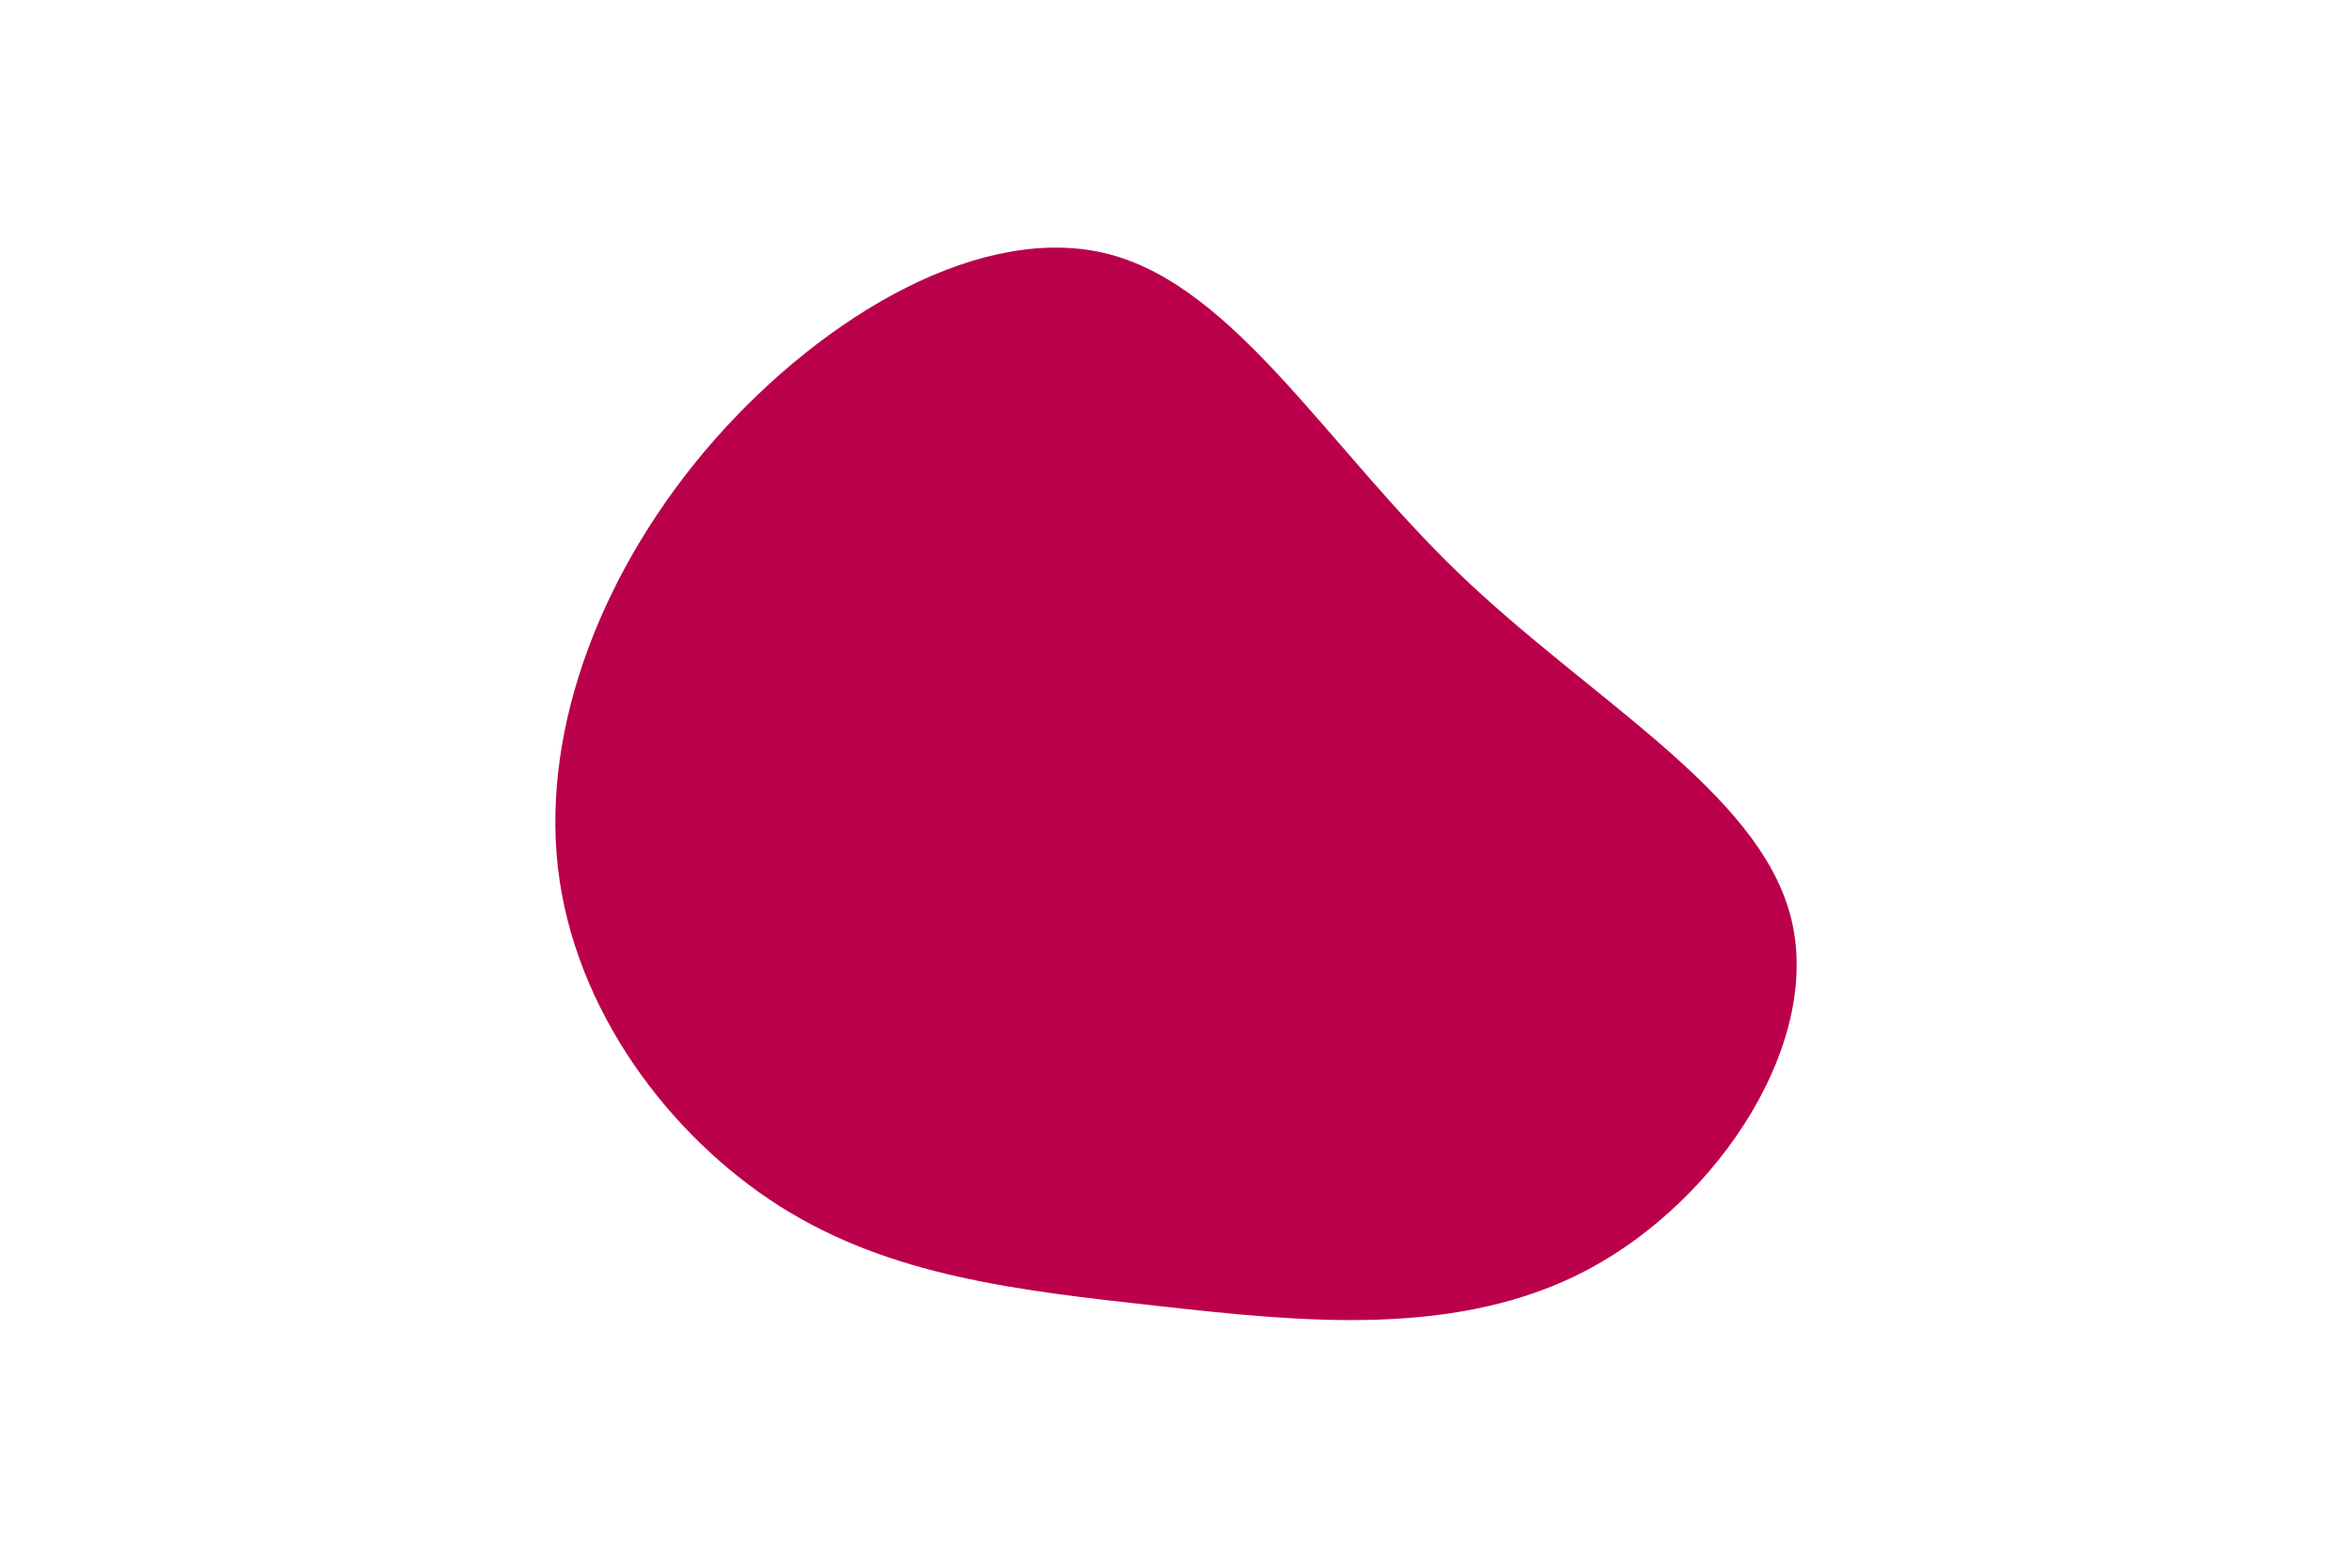 <svg id="visual" viewBox="0 0 900 600" width="900" height="600" xmlns="http://www.w3.org/2000/svg" xmlns:xlink="http://www.w3.org/1999/xlink" version="1.1"><g transform="translate(437.374 338.163)"><path d="M120.7 -118.9C170.7 -70.7 235.4 -35.4 247.8 12.5C260.3 60.3 220.7 120.7 170.7 147.5C120.7 174.3 60.3 167.7 6 161.7C-48.3 155.7 -96.6 150.3 -139 123.5C-181.3 96.6 -217.7 48.3 -223.9 -6.2C-230.1 -60.8 -206.3 -121.6 -164 -169.8C-121.6 -218 -60.8 -253.5 -12.7 -240.8C35.4 -228 70.7 -167 120.7 -118.9" fill="#BB004B"></path></g></svg>